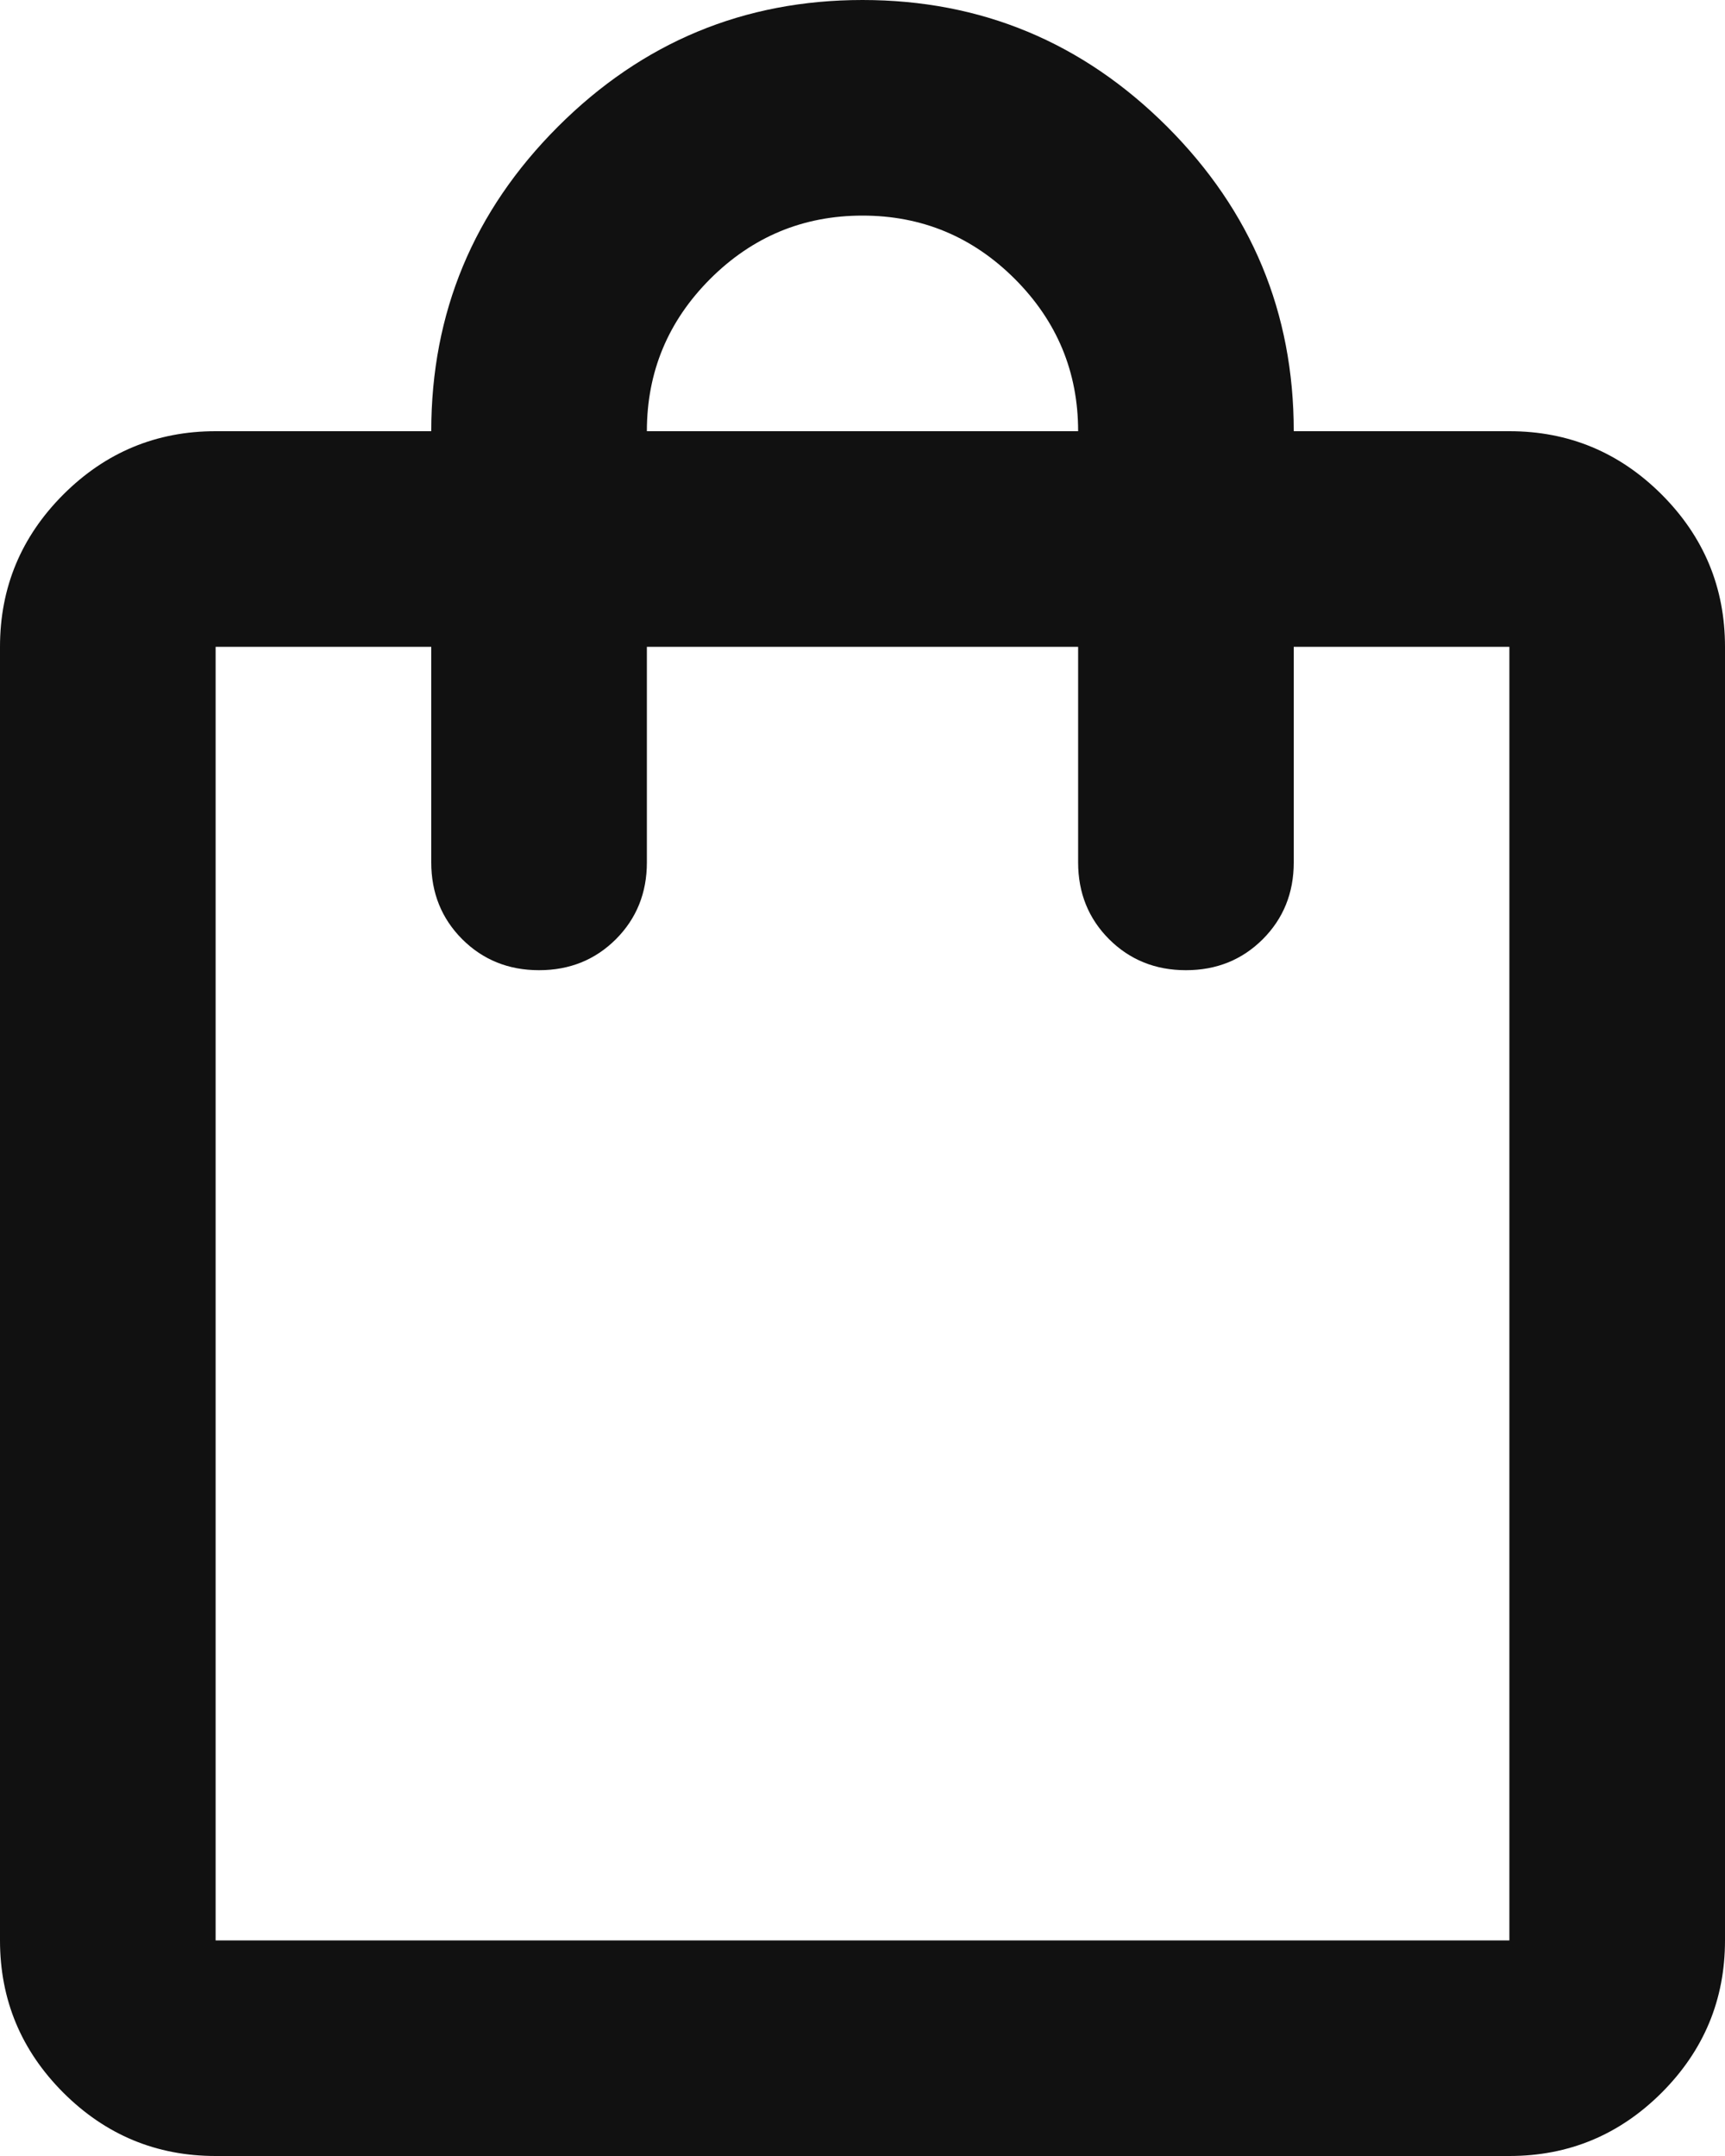 <svg width="24" height="30" viewBox="0 0 24 30" fill="none" xmlns="http://www.w3.org/2000/svg">
<path d="M3 30C2.175 30 1.469 29.706 0.881 29.119C0.294 28.531 0 27.825 0 27V9C0 8.175 0.294 7.469 0.881 6.881C1.469 6.294 2.175 6 3 6H6C6 4.35 6.588 2.938 7.763 1.762C8.938 0.588 10.35 0 12 0C13.65 0 15.062 0.588 16.238 1.762C17.413 2.938 18 4.35 18 6H21C21.825 6 22.531 6.294 23.119 6.881C23.706 7.469 24 8.175 24 9V27C24 27.825 23.706 28.531 23.119 29.119C22.531 29.706 21.825 30 21 30H3ZM3 27H21V9H18V12C18 12.425 17.856 12.781 17.569 13.069C17.281 13.356 16.925 13.5 16.5 13.5C16.075 13.5 15.719 13.356 15.431 13.069C15.144 12.781 15 12.425 15 12V9H9V12C9 12.425 8.856 12.781 8.569 13.069C8.281 13.356 7.925 13.5 7.5 13.5C7.075 13.5 6.719 13.356 6.431 13.069C6.144 12.781 6 12.425 6 12V9H3V27ZM9 6H15C15 5.175 14.706 4.469 14.119 3.881C13.531 3.294 12.825 3 12 3C11.175 3 10.469 3.294 9.881 3.881C9.294 4.469 9 5.175 9 6Z" fill="#111111"/>
</svg>
